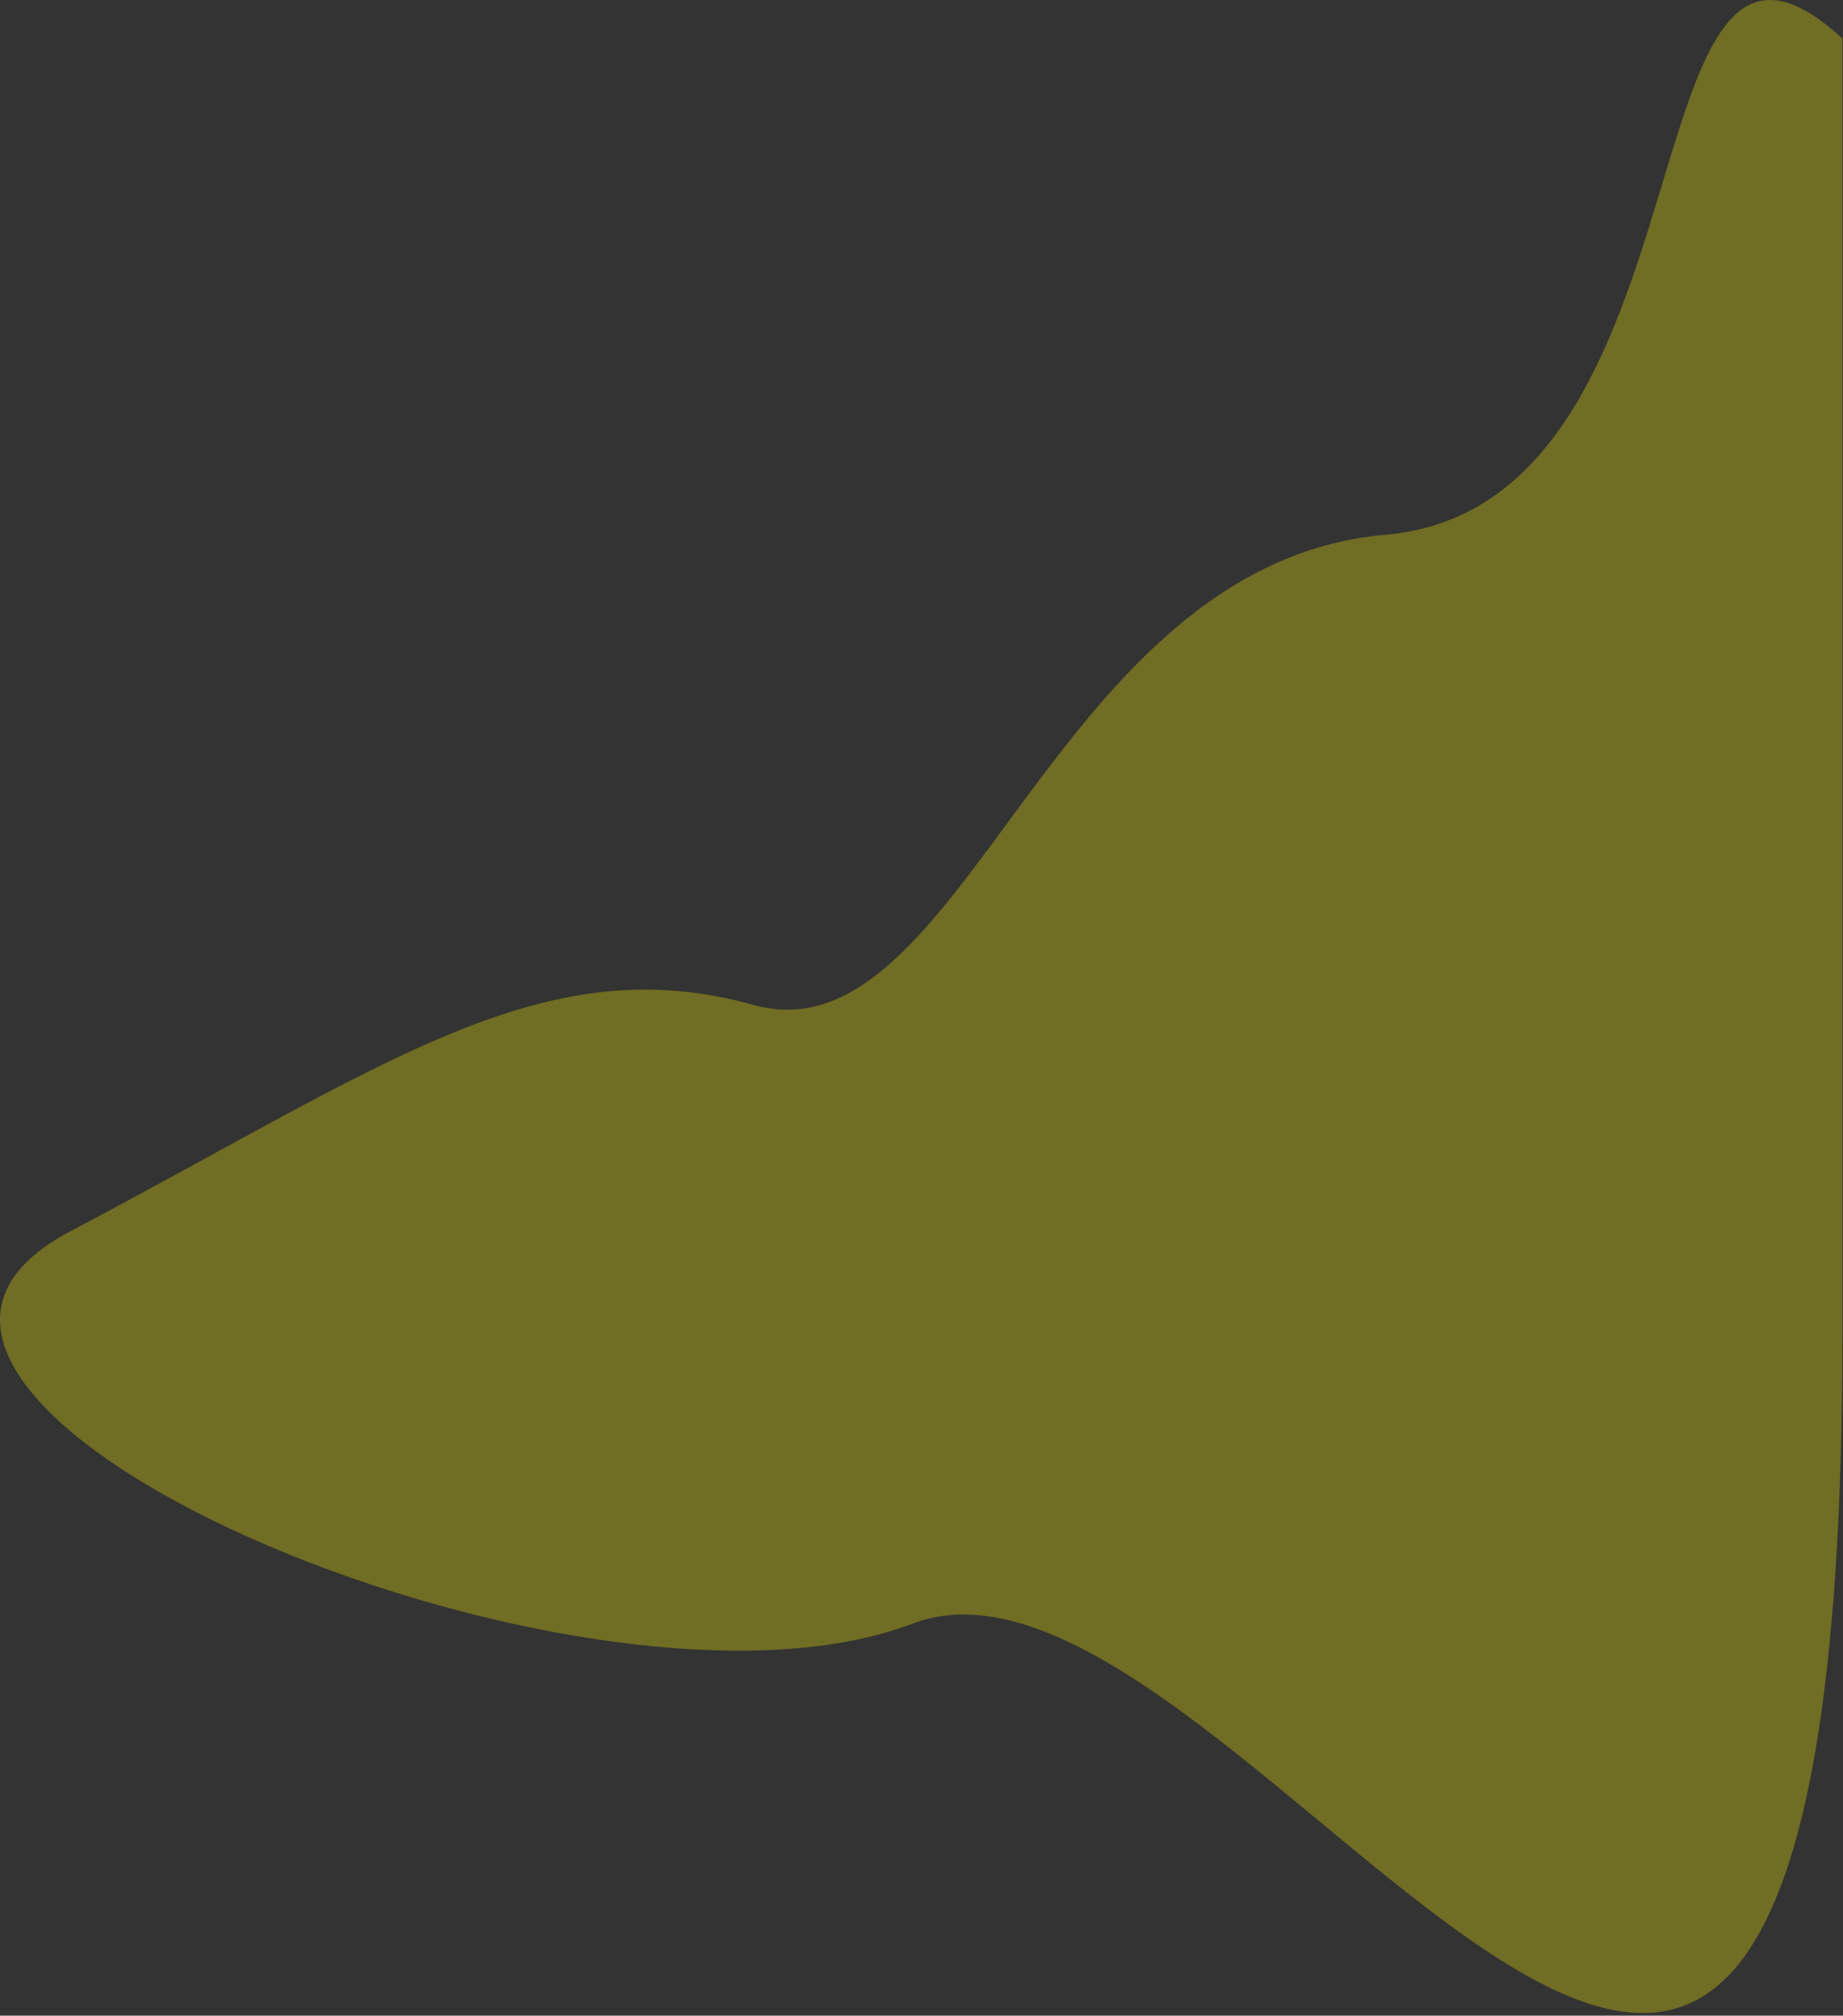 <svg width="533" height="583" viewBox="0 0 533 583" fill="none" xmlns="http://www.w3.org/2000/svg">
    <rect x="0" y="0" width="533" height="583" fill="#333333" stroke="none"/>
    <path d="M400.823 154.647C498.324 146.148 468.823 -47.852 532.823 11.148V386.149C532.823 794.148 359.823 432.973 263.833 469.648C167.843 506.324 -70.677 404.149 20.323 356.148C111.322 308.147 156.823 273.594 217.822 290.647C278.821 307.701 303.322 163.147 400.823 154.647Z" fill="#FFF500" fill-opacity="0.3"/>
</svg>
